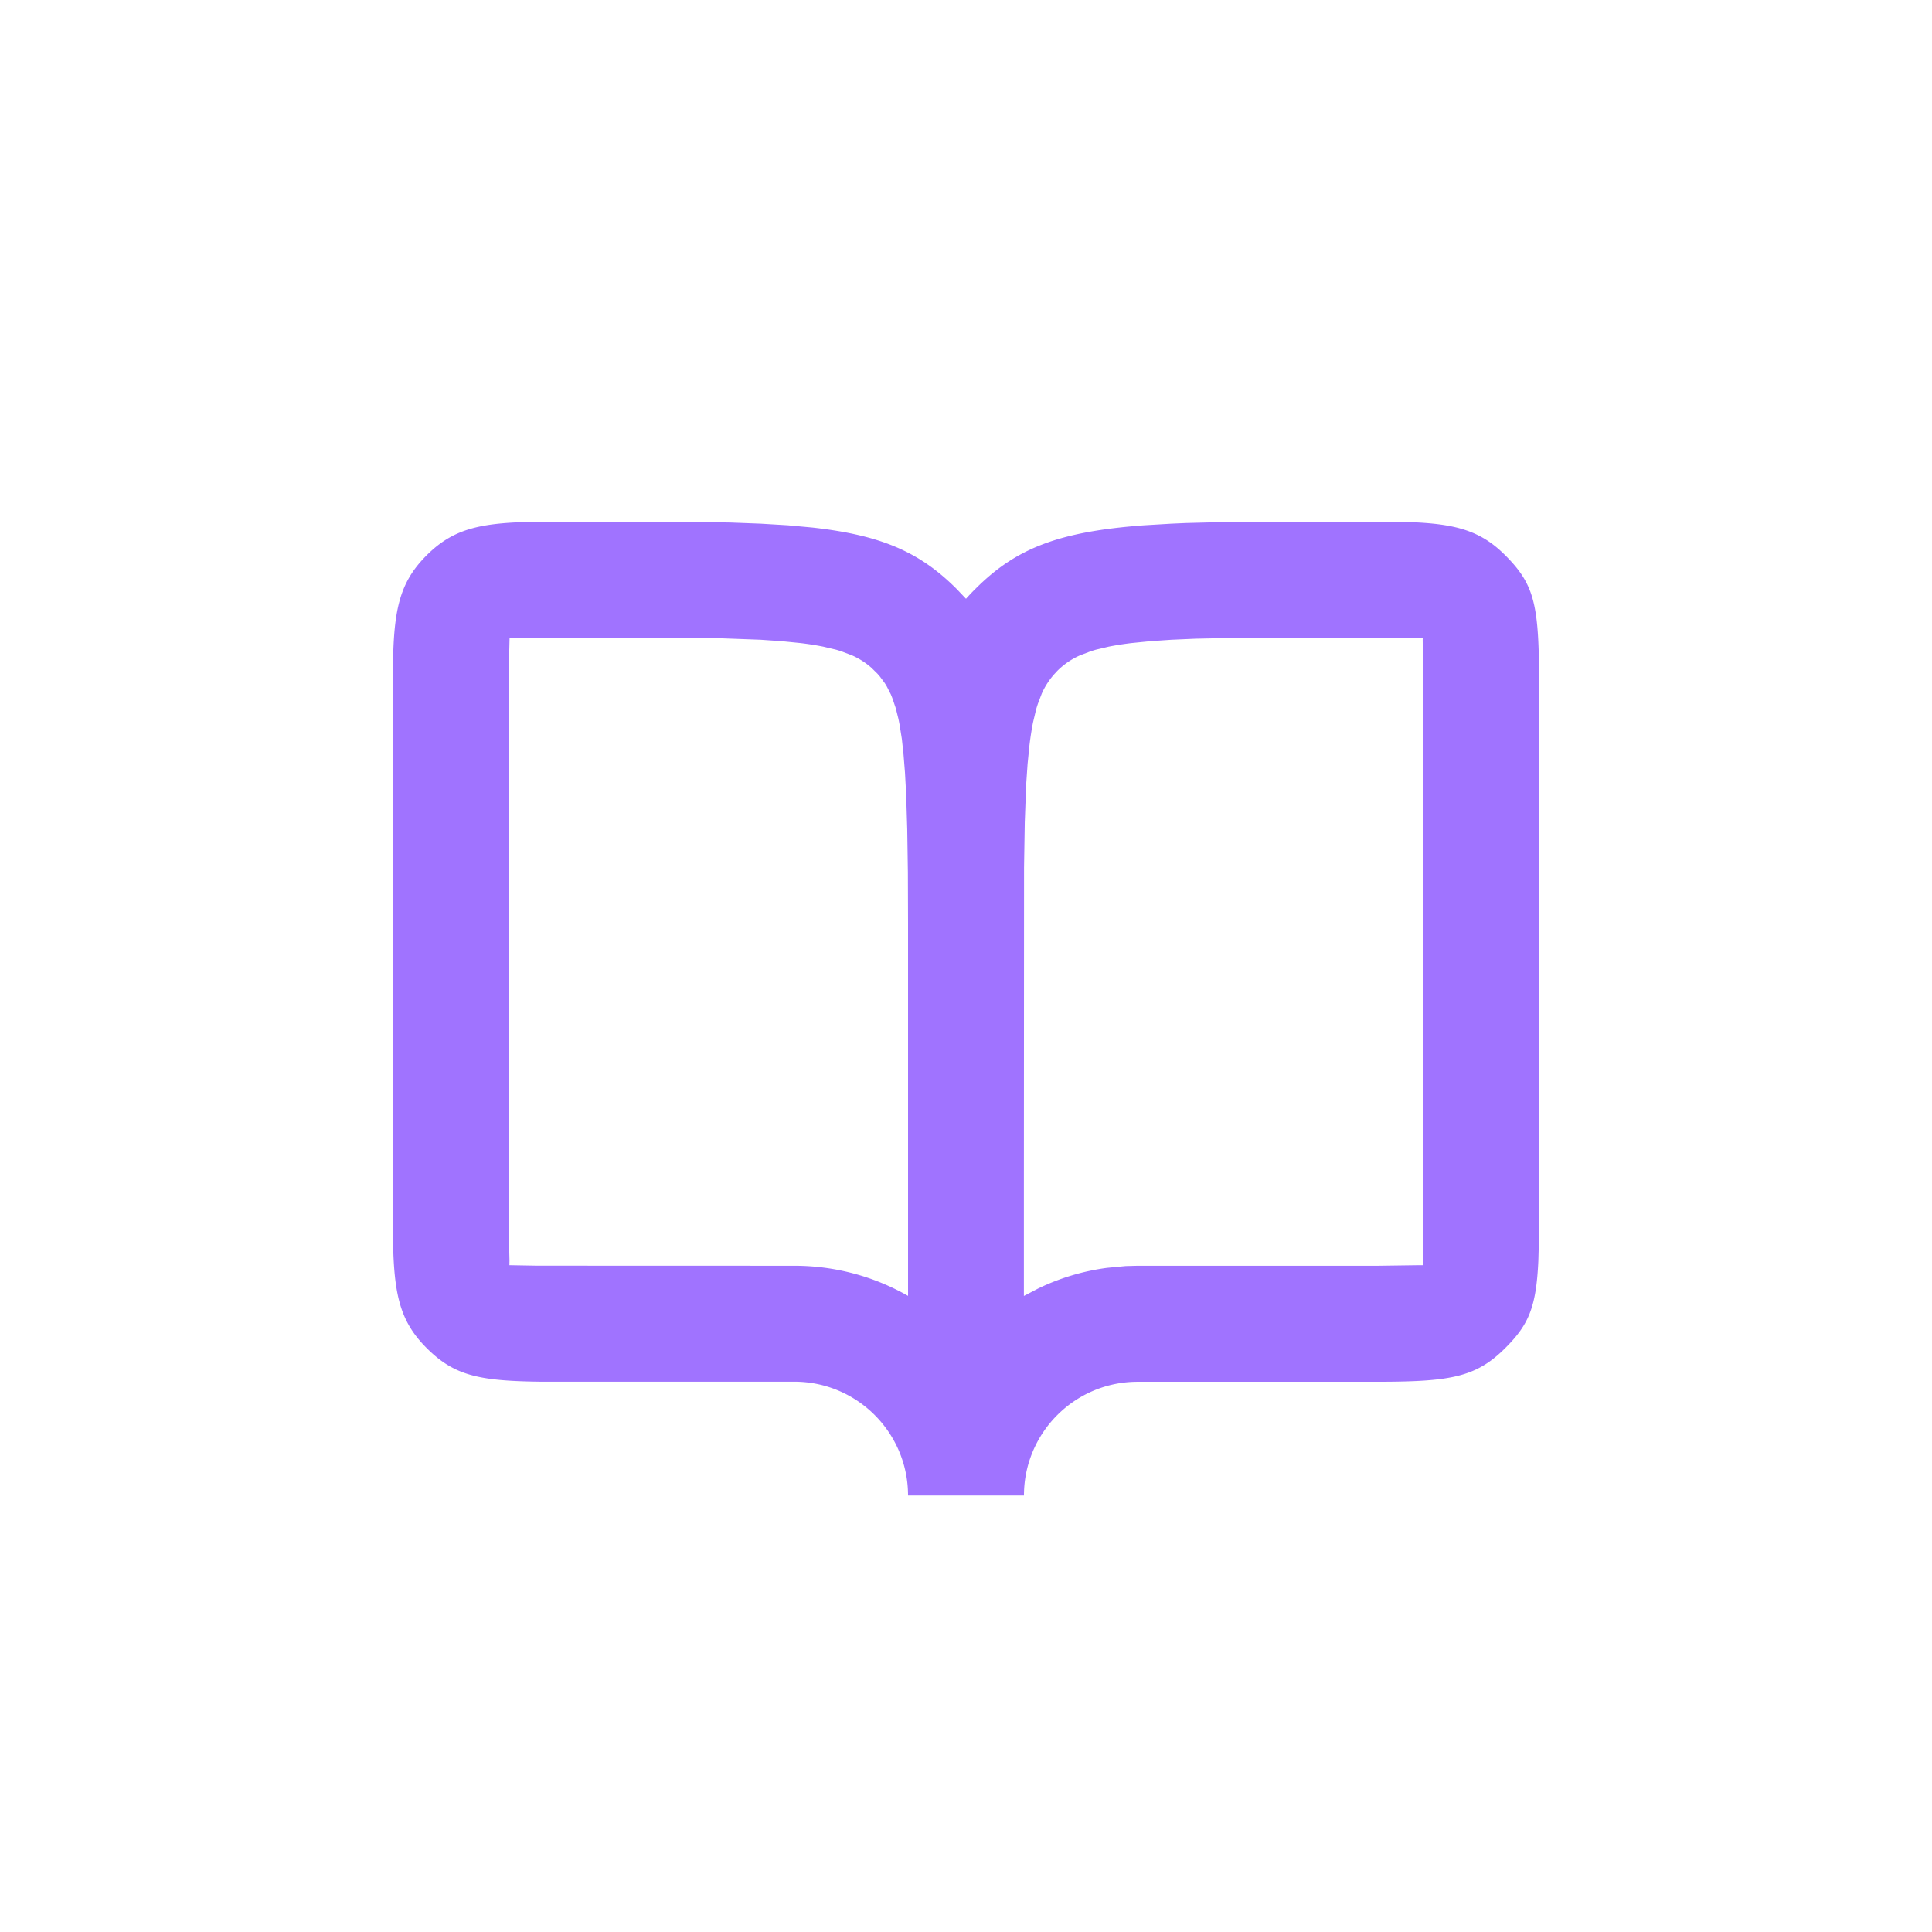 <svg xmlns="http://www.w3.org/2000/svg" version="1.1" width="24" height="24" fill="currentColor" aria-hidden="true" focusable="false">
    <g fill-rule="evenodd" fill="none"><path d="m8.217 6.48.452.003.41.008.371.014.336.02.305.028c.867.096 1.34.31 1.793.763l.116.122c.037-.041.075-.082.116-.122.503-.504 1.032-.712 2.098-.791l.337-.02.181-.008.39-.01.431-.006h1.717c.74.006 1.087.074 1.43.418.317.317.397.549.415 1.223l.005.318v6.582l-.002.349-.008.289c-.026.57-.115.791-.41 1.085-.364.365-.684.418-1.573.42h-2.994c-.78 0-1.413.632-1.413 1.413h-1.44c0-.78-.633-1.414-1.413-1.414H6.702c-.76-.01-1.062-.078-1.403-.419-.344-.344-.412-.69-.418-1.436v-6.98c.006-.74.074-1.086.418-1.43.344-.344.69-.412 1.43-.418h1.488Zm.208 1.441H6.742l-.412.008-.01.407v6.966l.009.358-.001.057.34.006 3.199.001c.508 0 .985.133 1.399.366l.014.008v-4.631l-.002-.63-.008-.535-.014-.448-.014-.255-.018-.225-.021-.195-.027-.17a2.616 2.616 0 0 0-.015-.077l-.034-.136-.04-.118a1.164 1.164 0 0 0-.021-.053l-.049-.096a.915.915 0 0 0-.026-.043l-.059-.08-.031-.036-.074-.073a.933.933 0 0 0-.243-.156l-.126-.048a1.669 1.669 0 0 0-.07-.022l-.16-.038a3.612 3.612 0 0 0-.287-.045l-.23-.023-.262-.018-.465-.017-.56-.009Zm7.361 0-.407.002-.527.011-.3.013-.263.018-.23.023a3.615 3.615 0 0 0-.287.045l-.16.038a1.67 1.67 0 0 0-.07.022l-.126.048a.923.923 0 0 0-.282.193l-.037.04a.933.933 0 0 0-.156.242l-.048.126a1.669 1.669 0 0 0-.022.07l-.038.16c-.017.085-.032.18-.045.287l-.023.23-.018.262-.017.465-.009.56-.002 3.993v1.33l.178-.093c.265-.128.552-.216.855-.256l.23-.022.151-.004h2.992l.5-.007h.05l.002-.29.003-6.805-.007-.678.001-.016h-.058l-.352-.007h-1.478Z" fill="#A073FF"></path></g>
</svg>
